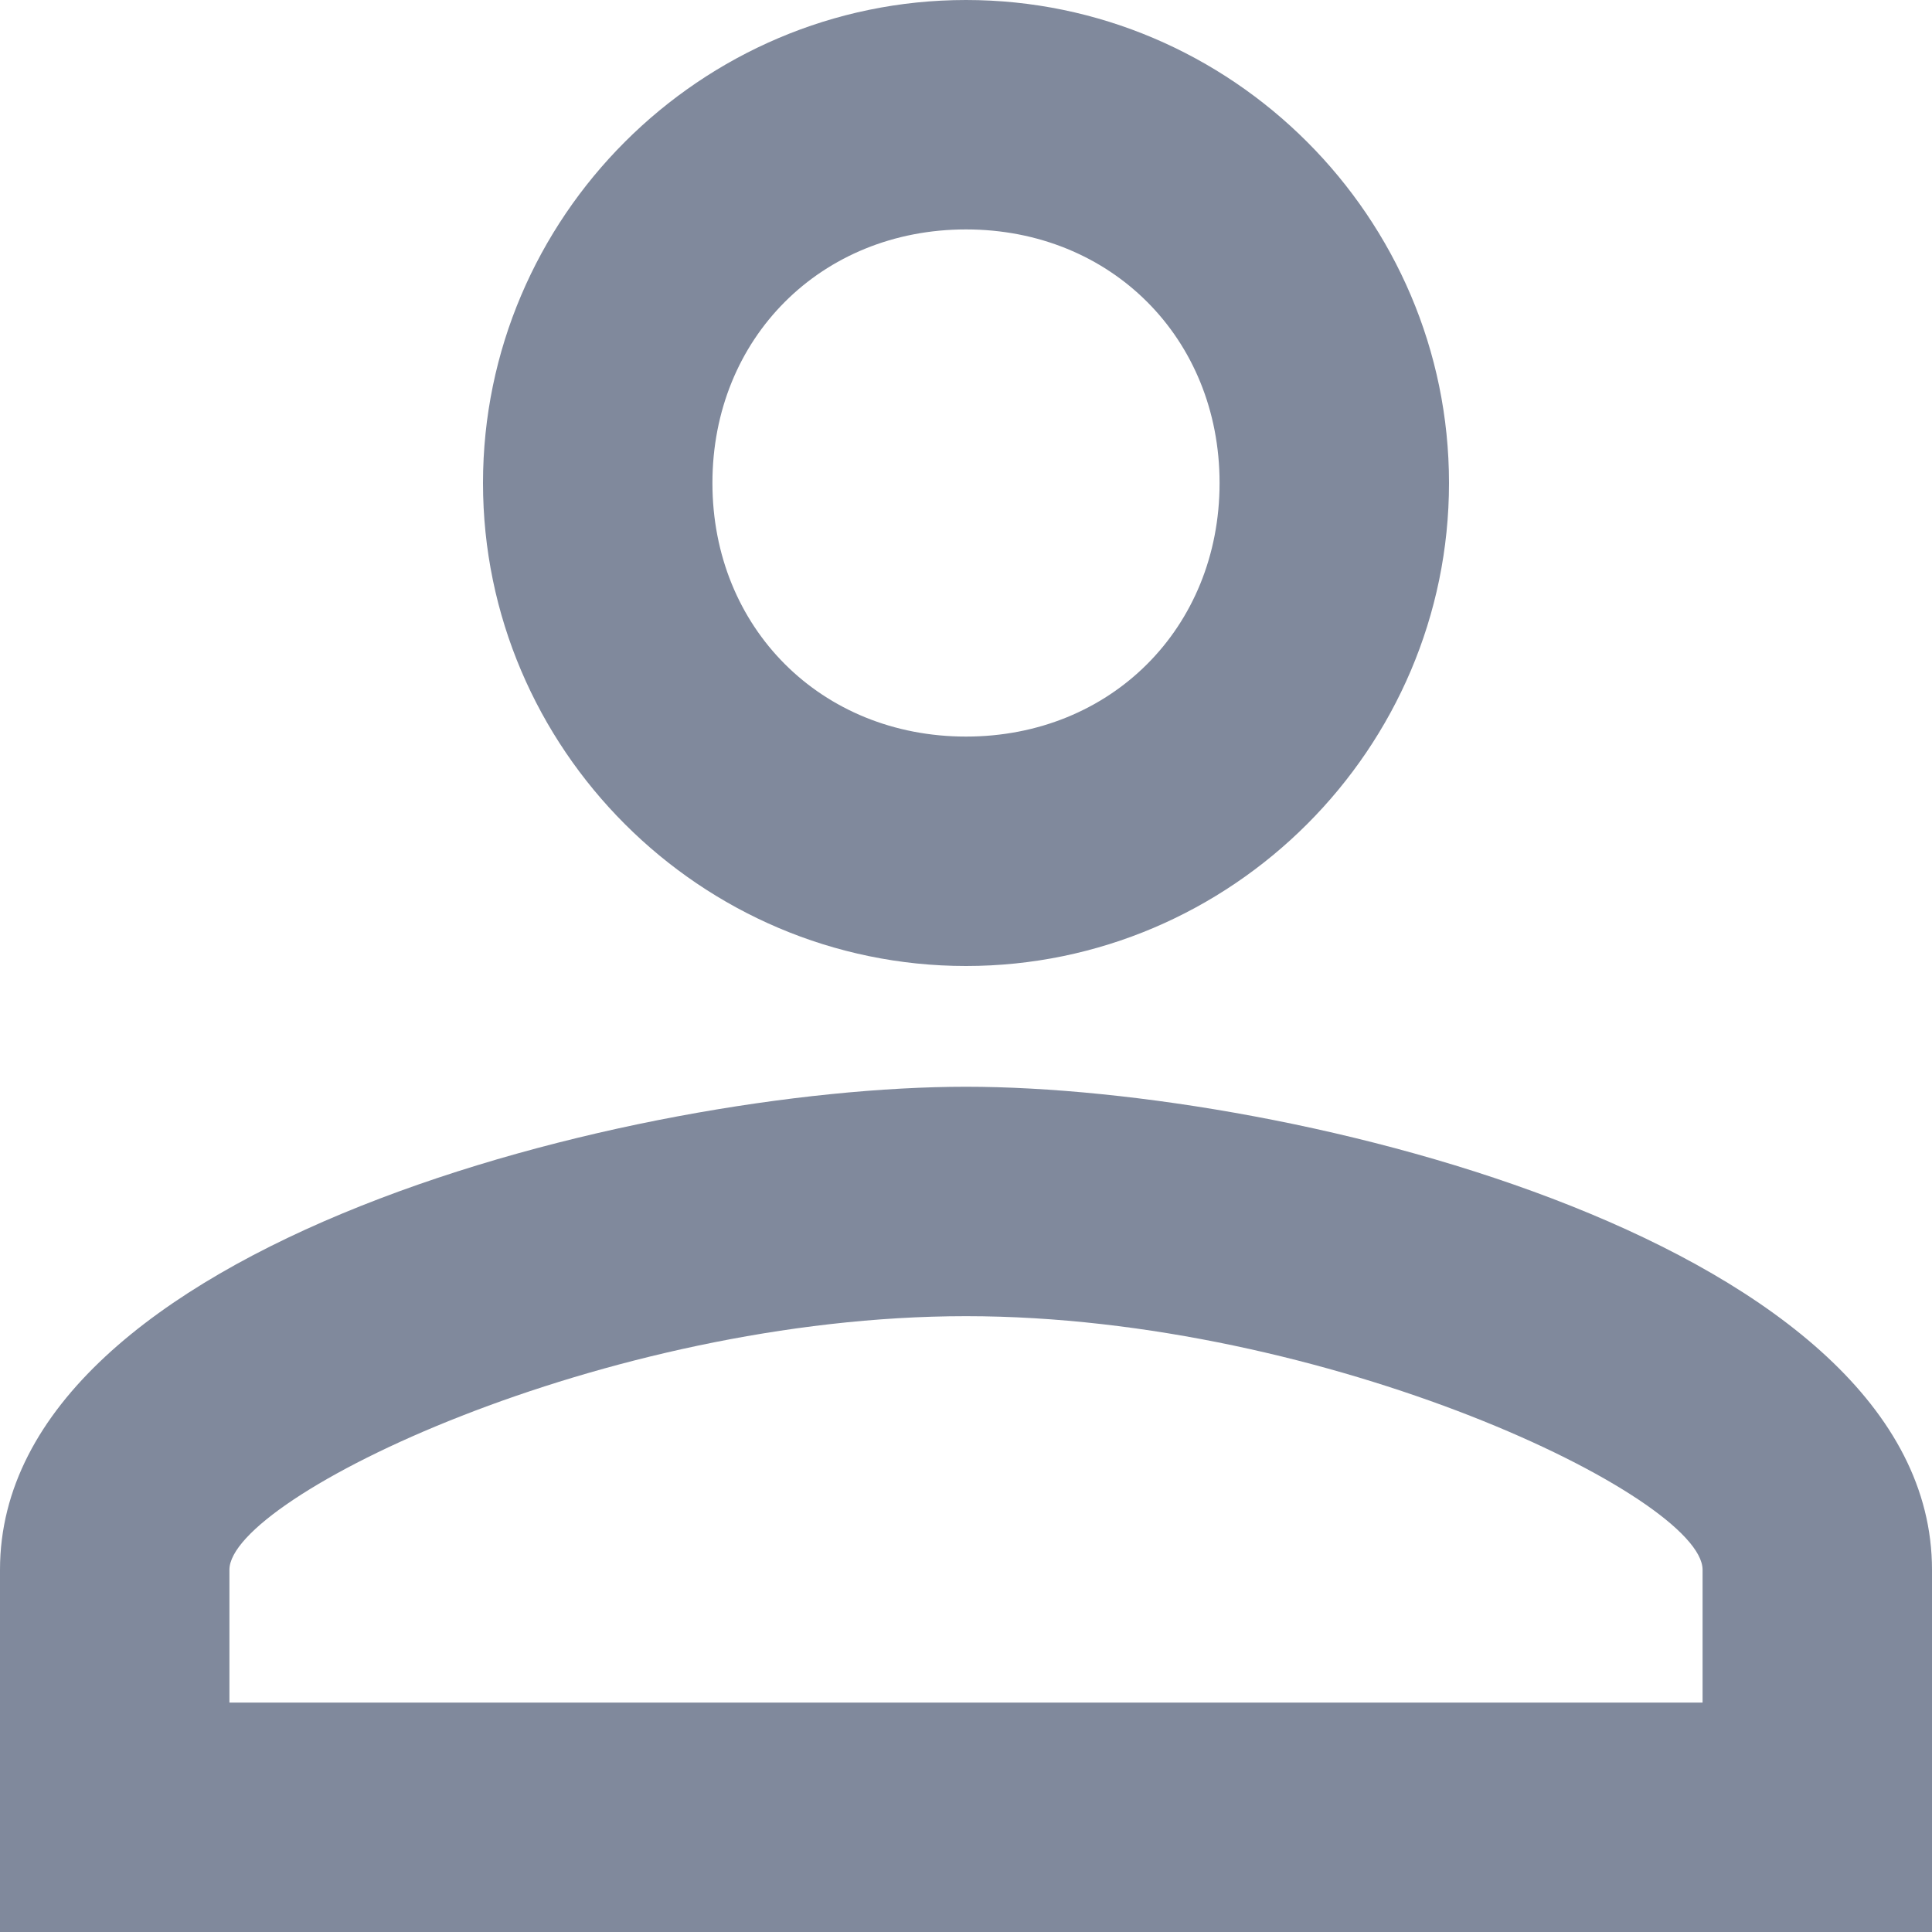 <?xml version="1.0" encoding="UTF-8" standalone="no"?>
<svg width="16px" height="16px" viewBox="0 0 16 16" version="1.1" xmlns="http://www.w3.org/2000/svg" xmlns:xlink="http://www.w3.org/1999/xlink">
    <!-- Generator: sketchtool 3.8.3 (29802) - http://www.bohemiancoding.com/sketch -->
    <title>84FF9E67-A8AE-4103-955C-B23E6C41EC94</title>
    <desc>Created with sketchtool.</desc>
    <defs></defs>
    <g id="Page-1" stroke="none" stroke-width="1" fill="none" fill-rule="evenodd">
        <g id="Sign-in_message" transform="translate(-475, -229)" fill="#80899C">
            <path d="M483,230.9 C484.2,230.9 485.1,231.8 485.1,233 C485.1,234.2 484.2,235.1 483,235.1 C481.8,235.1 480.9,234.2 480.9,233 C480.9,231.8 481.8,230.9 483,230.9 L483,230.9 Z M483,239.9 C486,239.9 489.1,241.4 489.1,242 L489.1,243.1 L476.9,243.1 L476.9,242 C476.9,241.4 480,239.9 483,239.9 L483,239.9 Z M483,229 C480.8,229 479,230.8 479,233 C479,235.2 480.8,237 483,237 C485.2,237 487,235.2 487,233 C487,230.8 485.2,229 483,229 L483,229 L483,229 Z M483,238 C480.3,238 475,239.3 475,242 L475,245 L491,245 L491,242 C491,239.3 485.7,238 483,238 L483,238 L483,238 Z" id="Shape"></path>
        </g>
    </g>
</svg>